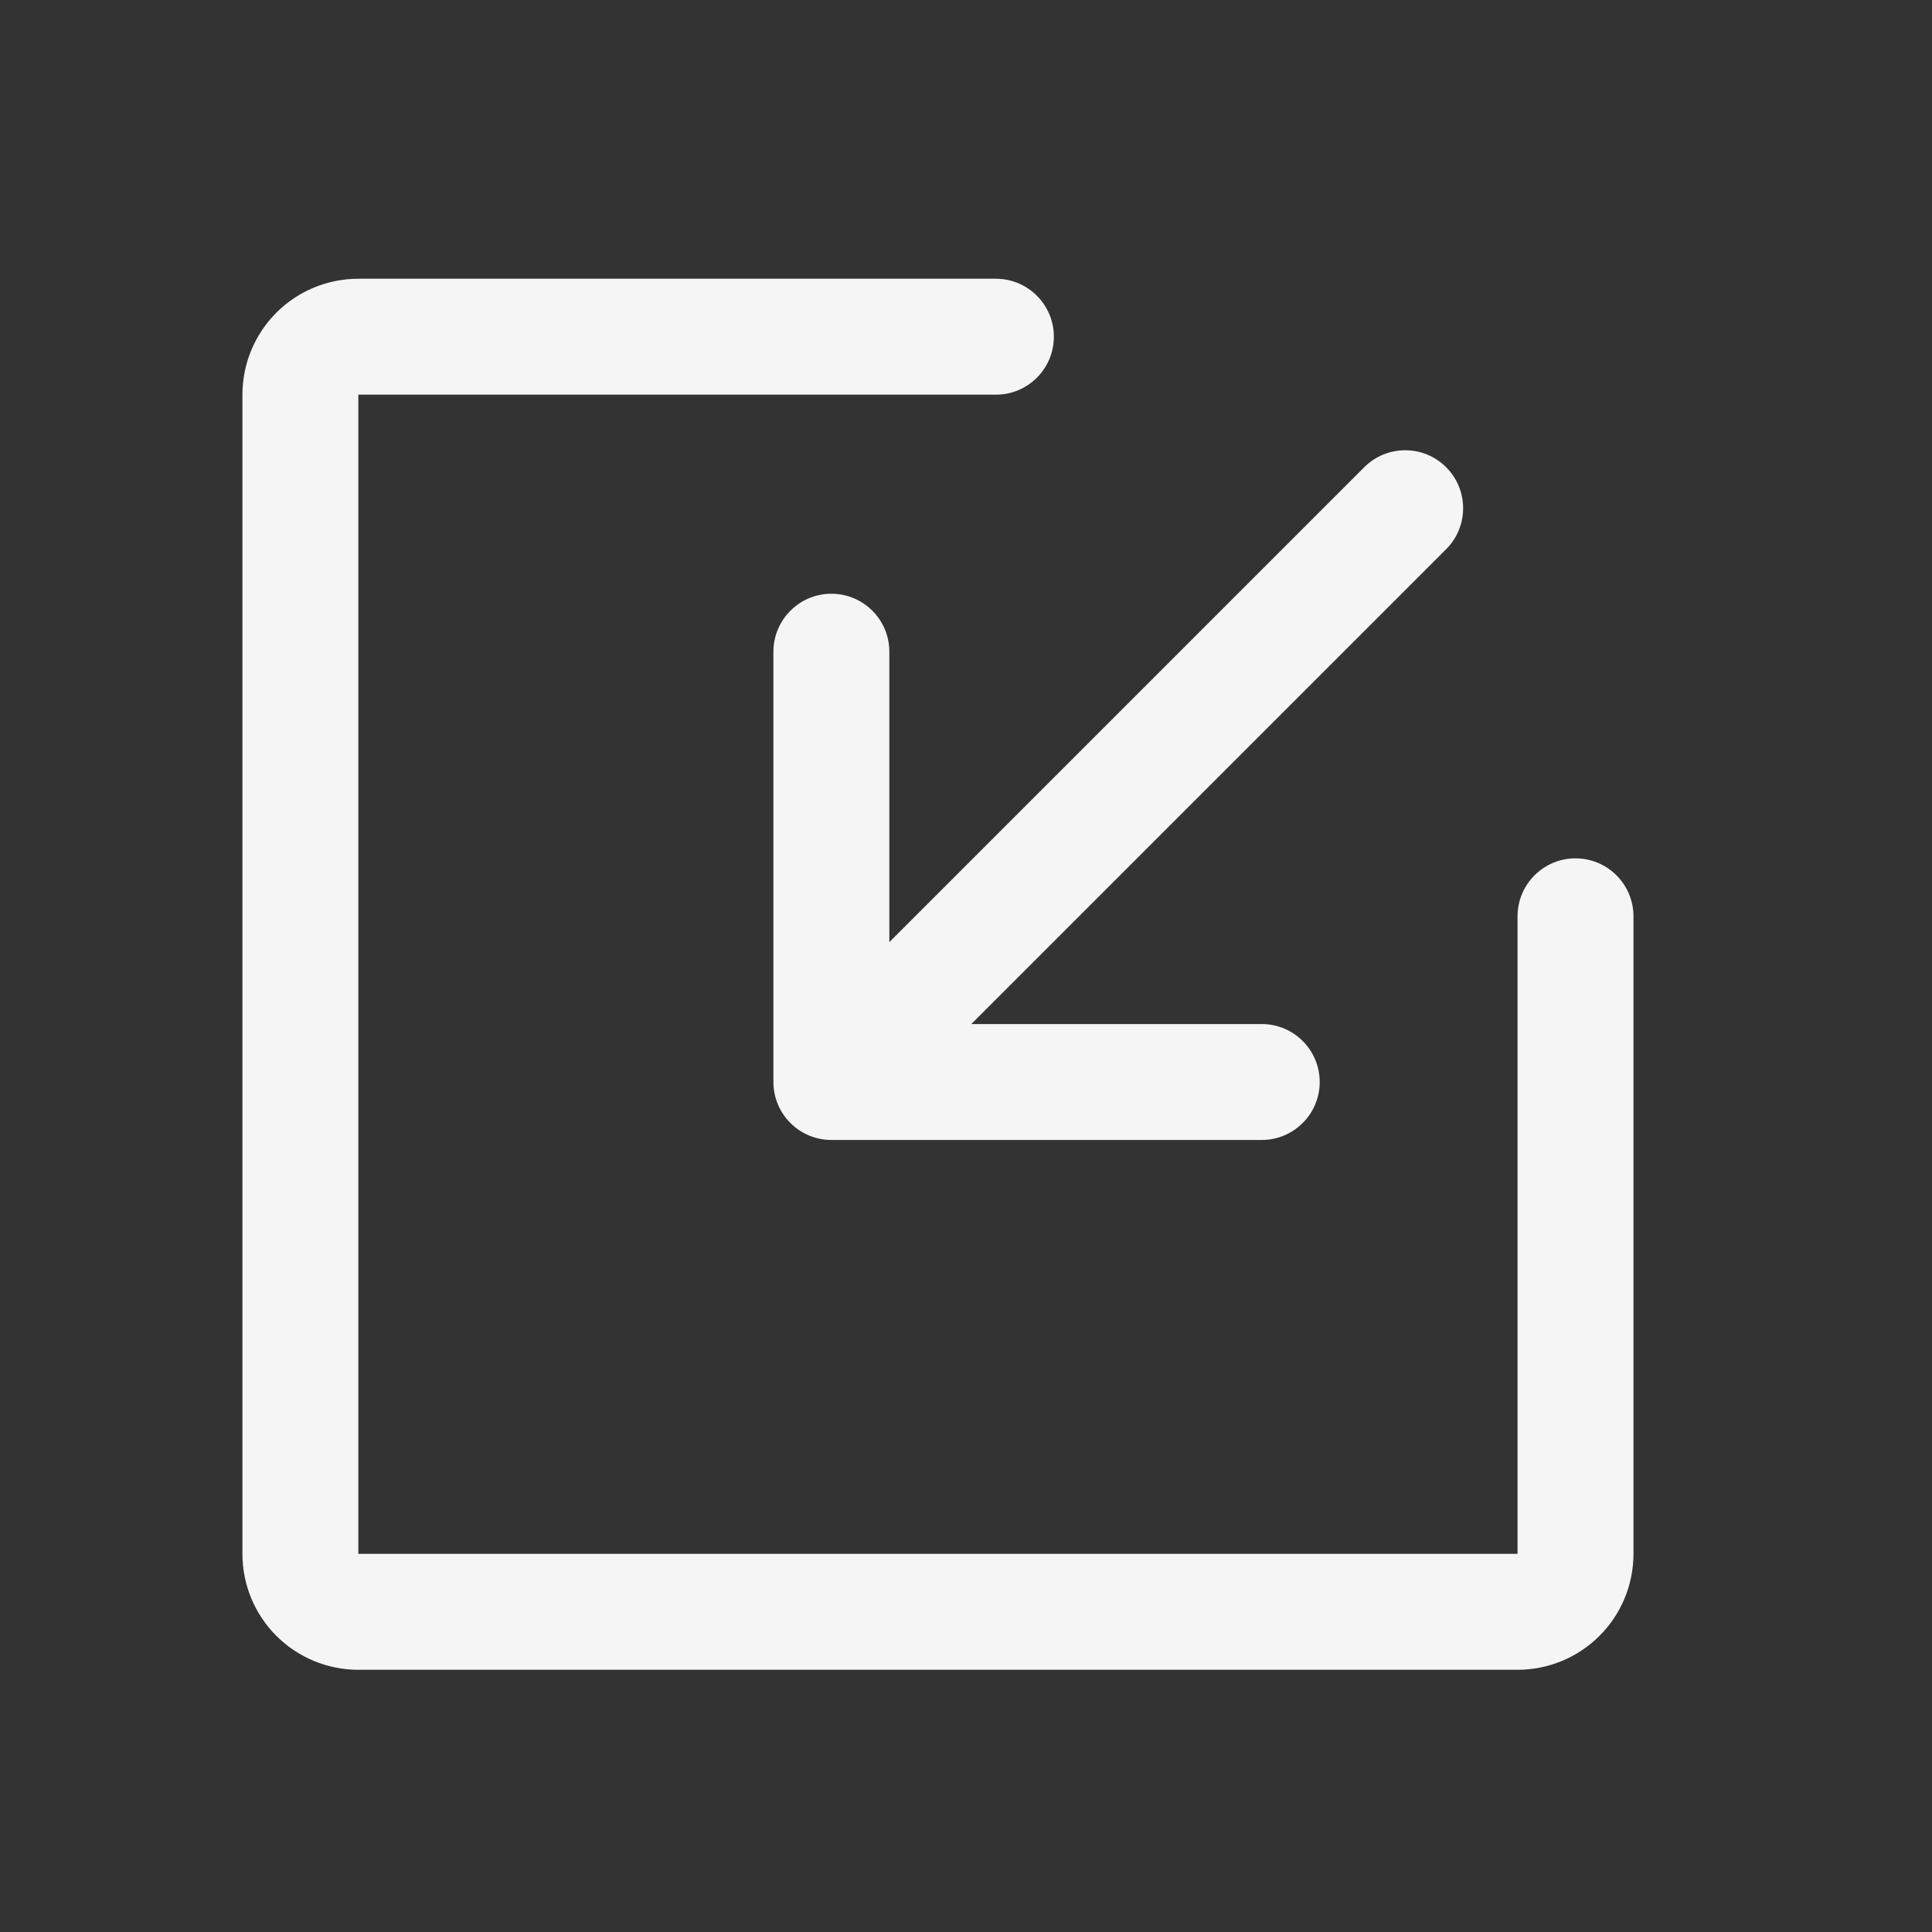 <svg width="25" height="25" viewBox="0 0 25 25" fill="none" xmlns="http://www.w3.org/2000/svg">
  <rect x="0" y="0" width="25" height="25" fill="#333333" stroke="none"/>
  <path fill-rule="evenodd" clip-rule="evenodd" d="M3.576 4.046C3.857 3.765 4.239 3.607 4.637 3.607H12.887C13.301 3.607 13.637 3.943 13.637 4.357C13.637 4.771 13.301 5.107 12.887 5.107L4.637 5.107L4.637 20.107H19.637V11.857C19.637 11.443 19.973 11.107 20.387 11.107C20.801 11.107 21.137 11.443 21.137 11.857V20.107C21.137 20.505 20.979 20.887 20.697 21.168C20.416 21.449 20.035 21.607 19.637 21.607H4.637C4.239 21.607 3.857 21.449 3.576 21.168C3.295 20.887 3.137 20.505 3.137 20.107V5.107C3.137 4.709 3.295 4.328 3.576 4.046Z" fill="#F5F5F5" />
  <path fill-rule="evenodd" clip-rule="evenodd" d="M18.713 7.107C19.006 6.814 19.006 6.339 18.713 6.046C18.421 5.753 17.946 5.753 17.653 6.046L11.508 12.191L11.508 8.433C11.508 8.019 11.172 7.683 10.758 7.683C10.344 7.683 10.008 8.019 10.008 8.433V14.001C10.008 14.415 10.344 14.751 10.758 14.751L16.327 14.751C16.741 14.751 17.077 14.415 17.077 14.001C17.077 13.587 16.741 13.251 16.327 13.251L12.569 13.251L18.713 7.107Z" fill="#F5F5F5" />
</svg>
  